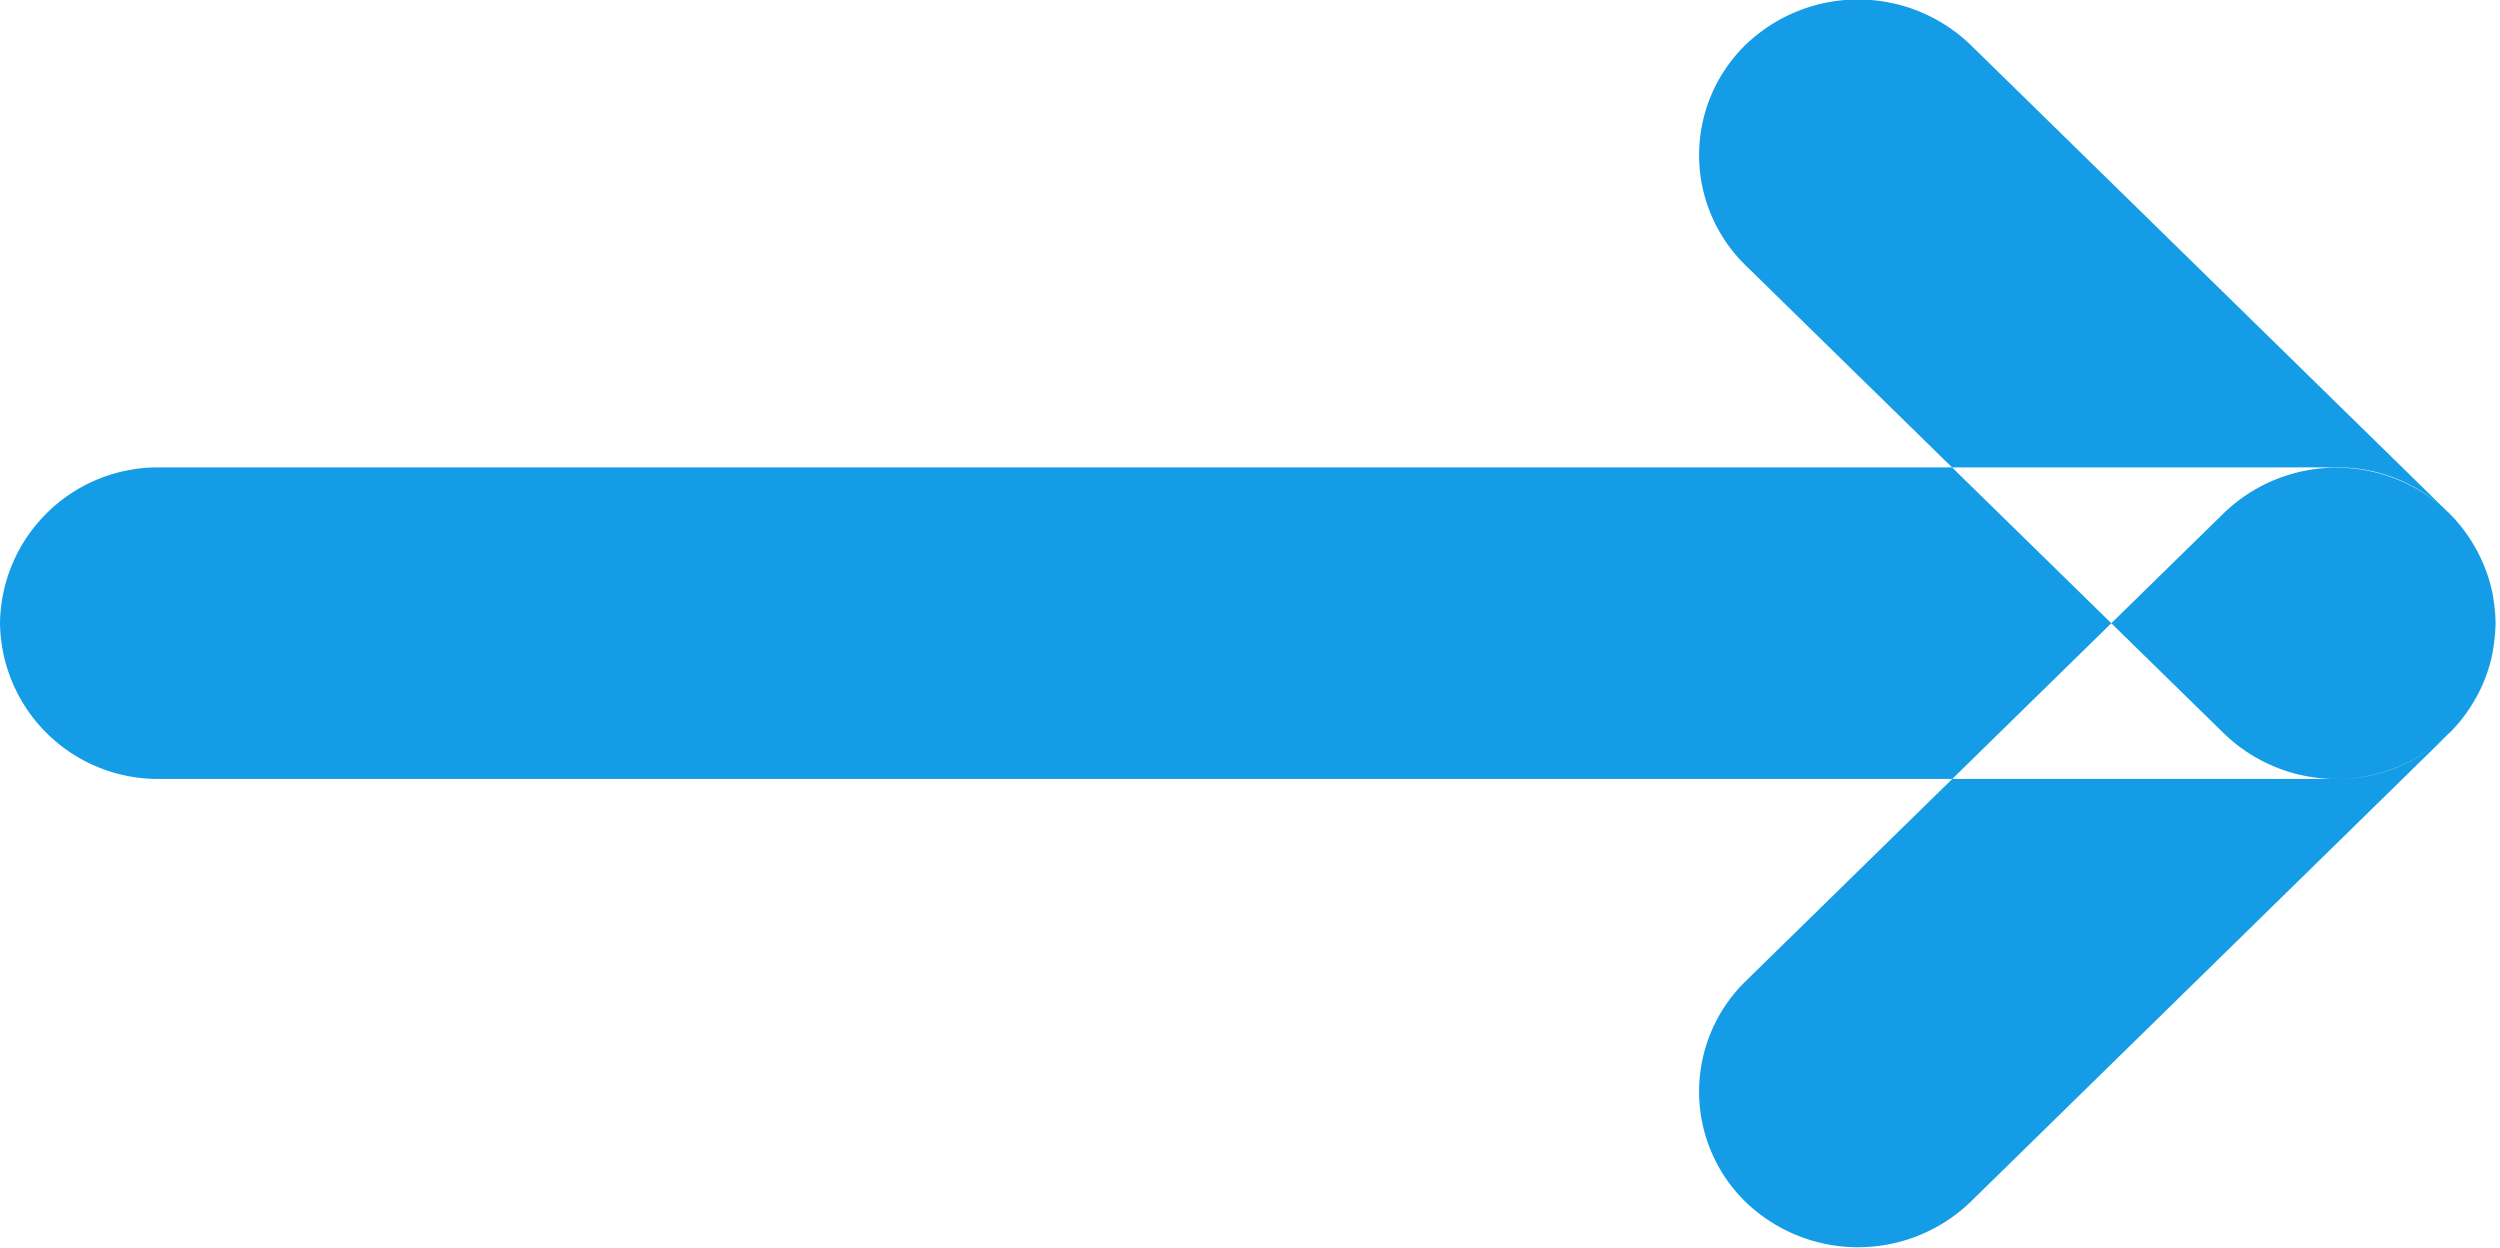 <svg xmlns="http://www.w3.org/2000/svg" width="18.031" height="9" viewBox="0 0 18.031 9">
<defs>
    <style>
      .cls-1 {
        fill: #149de6;
        fill-rule: evenodd;
      }
    </style>
  </defs>
  <path class="cls-1" d="M430.85,461.618h-15.7A1.139,1.139,0,0,1,414,460.494h0a1.139,1.139,0,0,1,1.148-1.123h15.7A1.139,1.139,0,0,1,432,460.494h0A1.139,1.139,0,0,1,430.85,461.618Zm-0.81-.328-3.451-3.377a1.111,1.111,0,0,1,0-1.589h0a1.17,1.17,0,0,1,1.624,0l3.45,3.377a1.109,1.109,0,0,1,0,1.589h0A1.167,1.167,0,0,1,430.04,461.29Zm1.623,0-3.45,3.378a1.17,1.17,0,0,1-1.624,0h0a1.112,1.112,0,0,1,0-1.59l3.451-3.378a1.17,1.17,0,0,1,1.623,0h0A1.11,1.11,0,0,1,431.663,461.288Z" transform="translate(-414 -456)"/>
</svg>
